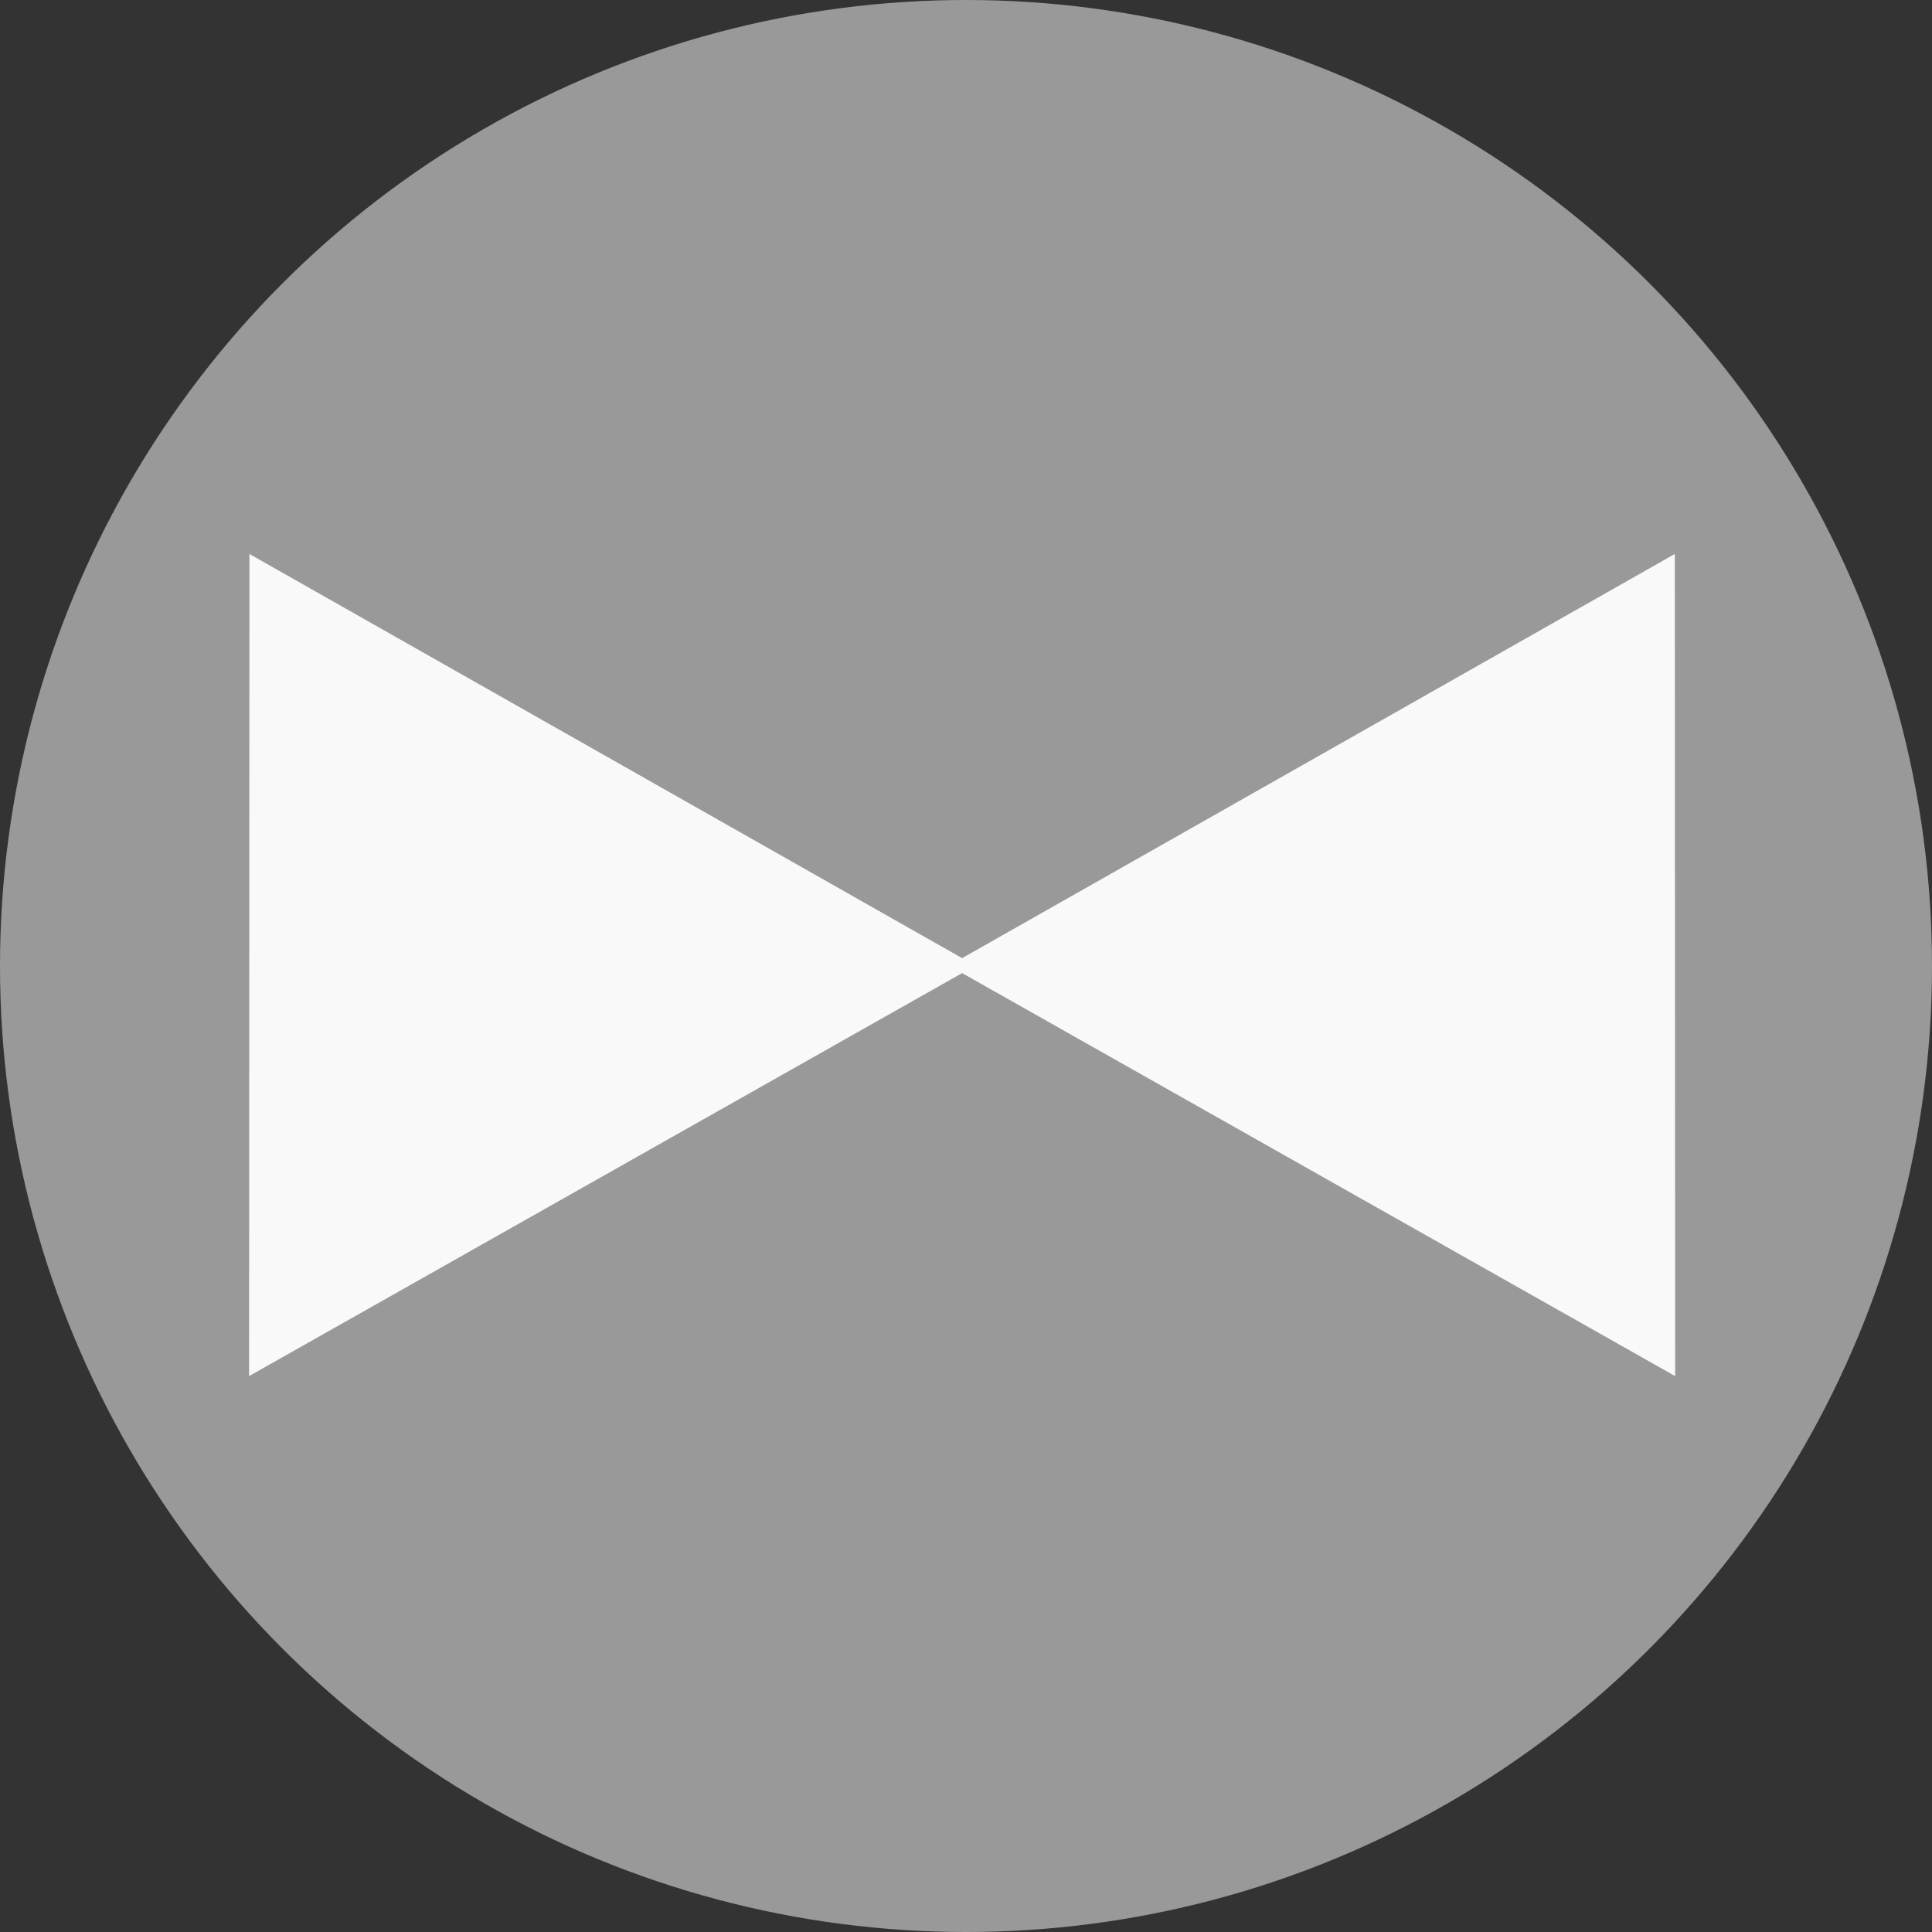 <?xml version="1.0" encoding="UTF-8" standalone="no"?>
<!-- Created with Inkscape (http://www.inkscape.org/) -->

<svg
   width="487.471"
   height="487.471"
   viewBox="0 0 487.471 487.471"
   version="1.1"
   id="svg1"
   inkscape:export-filename="MotorMfwdStarted.svg"
   inkscape:export-xdpi="96"
   inkscape:export-ydpi="96"
   inkscape:version="1.3.2 (091e20e, 2023-11-25, custom)"
   sodipodi:docname="MotorSymbol.svg"
   xmlns:inkscape="http://www.inkscape.org/namespaces/inkscape"
   xmlns:sodipodi="http://sodipodi.sourceforge.net/DTD/sodipodi-0.dtd"
   xmlns="http://www.w3.org/2000/svg"
   xmlns:svg="http://www.w3.org/2000/svg">
  <rect x="0" y="0" width="487.471" height="487.471" fill="#333333" stroke="none"/>
  <sodipodi:namedview
     id="namedview1"
     pagecolor="#ffffff"
     bordercolor="#000000"
     borderopacity="0.25"
     inkscape:showpageshadow="2"
     inkscape:pageopacity="0.0"
     inkscape:pagecheckerboard="0"
     inkscape:deskcolor="#d1d1d1"
     inkscape:document-units="px"
     inkscape:zoom="0.47182254"
     inkscape:cx="1137.0801"
     inkscape:cy="1393.5324"
     inkscape:window-width="1920"
     inkscape:window-height="1137"
     inkscape:window-x="1912"
     inkscape:window-y="7"
     inkscape:window-maximized="1"
     inkscape:current-layer="layer1" />
  <defs
     id="defs1" />
  <g
     inkscape:label="Layer 1"
     inkscape:groupmode="layer"
     id="layer1"
     transform="translate(-1208.215,-1048.29)">
    <g
       id="g7">
      <circle
         style="fill:#999999"
         id="path3-5"
         cx="1451.95"
         cy="1292.026"
         r="243.736" />
      <g
         id="g5-3"
         transform="matrix(0.904,0,0,0.904,-401.659,118.217)">
        <path
           sodipodi:type="star"
           style="fill:#f9f9f9;fill-opacity:1;stroke:#f9f9f9;stroke-width:5.278;stroke-dasharray:none;stroke-opacity:1;paint-order:fill markers stroke"
           id="path14-7-9"
           inkscape:flatsided="true"
           sodipodi:sides="3"
           sodipodi:cx="1967.5035"
           sodipodi:cy="133.29395"
           sodipodi:r1="132.65315"
           sodipodi:r2="66.326576"
           sodipodi:arg1="0.032074558"
           sodipodi:arg2="1.0792721"
           inkscape:rounded="0"
           inkscape:randomized="0"
           d="M 2100.088,137.548 1897.527,245.989 1904.895,16.345 Z"
           inkscape:transform-center-x="-32.428159"
           inkscape:transform-center-y="-0.039493375"
           transform="matrix(0.979,-0.03,0.031,0.96,-12.359,1229.311)" />
        <path
           sodipodi:type="star"
           style="fill:#f9f9f9;fill-opacity:1;stroke:#f9f9f9;stroke-width:5.278;stroke-dasharray:none;stroke-opacity:1;paint-order:fill markers stroke"
           id="path14-7-0-4"
           inkscape:flatsided="true"
           sodipodi:sides="3"
           sodipodi:cx="1967.5035"
           sodipodi:cy="133.29395"
           sodipodi:r1="132.65315"
           sodipodi:r2="66.326576"
           sodipodi:arg1="0.032074558"
           sodipodi:arg2="1.0792721"
           inkscape:rounded="0"
           inkscape:randomized="0"
           d="M 2100.088,137.548 1897.527,245.989 1904.895,16.345 Z"
           inkscape:transform-center-x="32.428133"
           inkscape:transform-center-y="-0.039493375"
           transform="matrix(-0.979,-0.03,-0.031,0.96,4111.102,1229.311)" />
      </g>
    </g>
  </g>
</svg>

